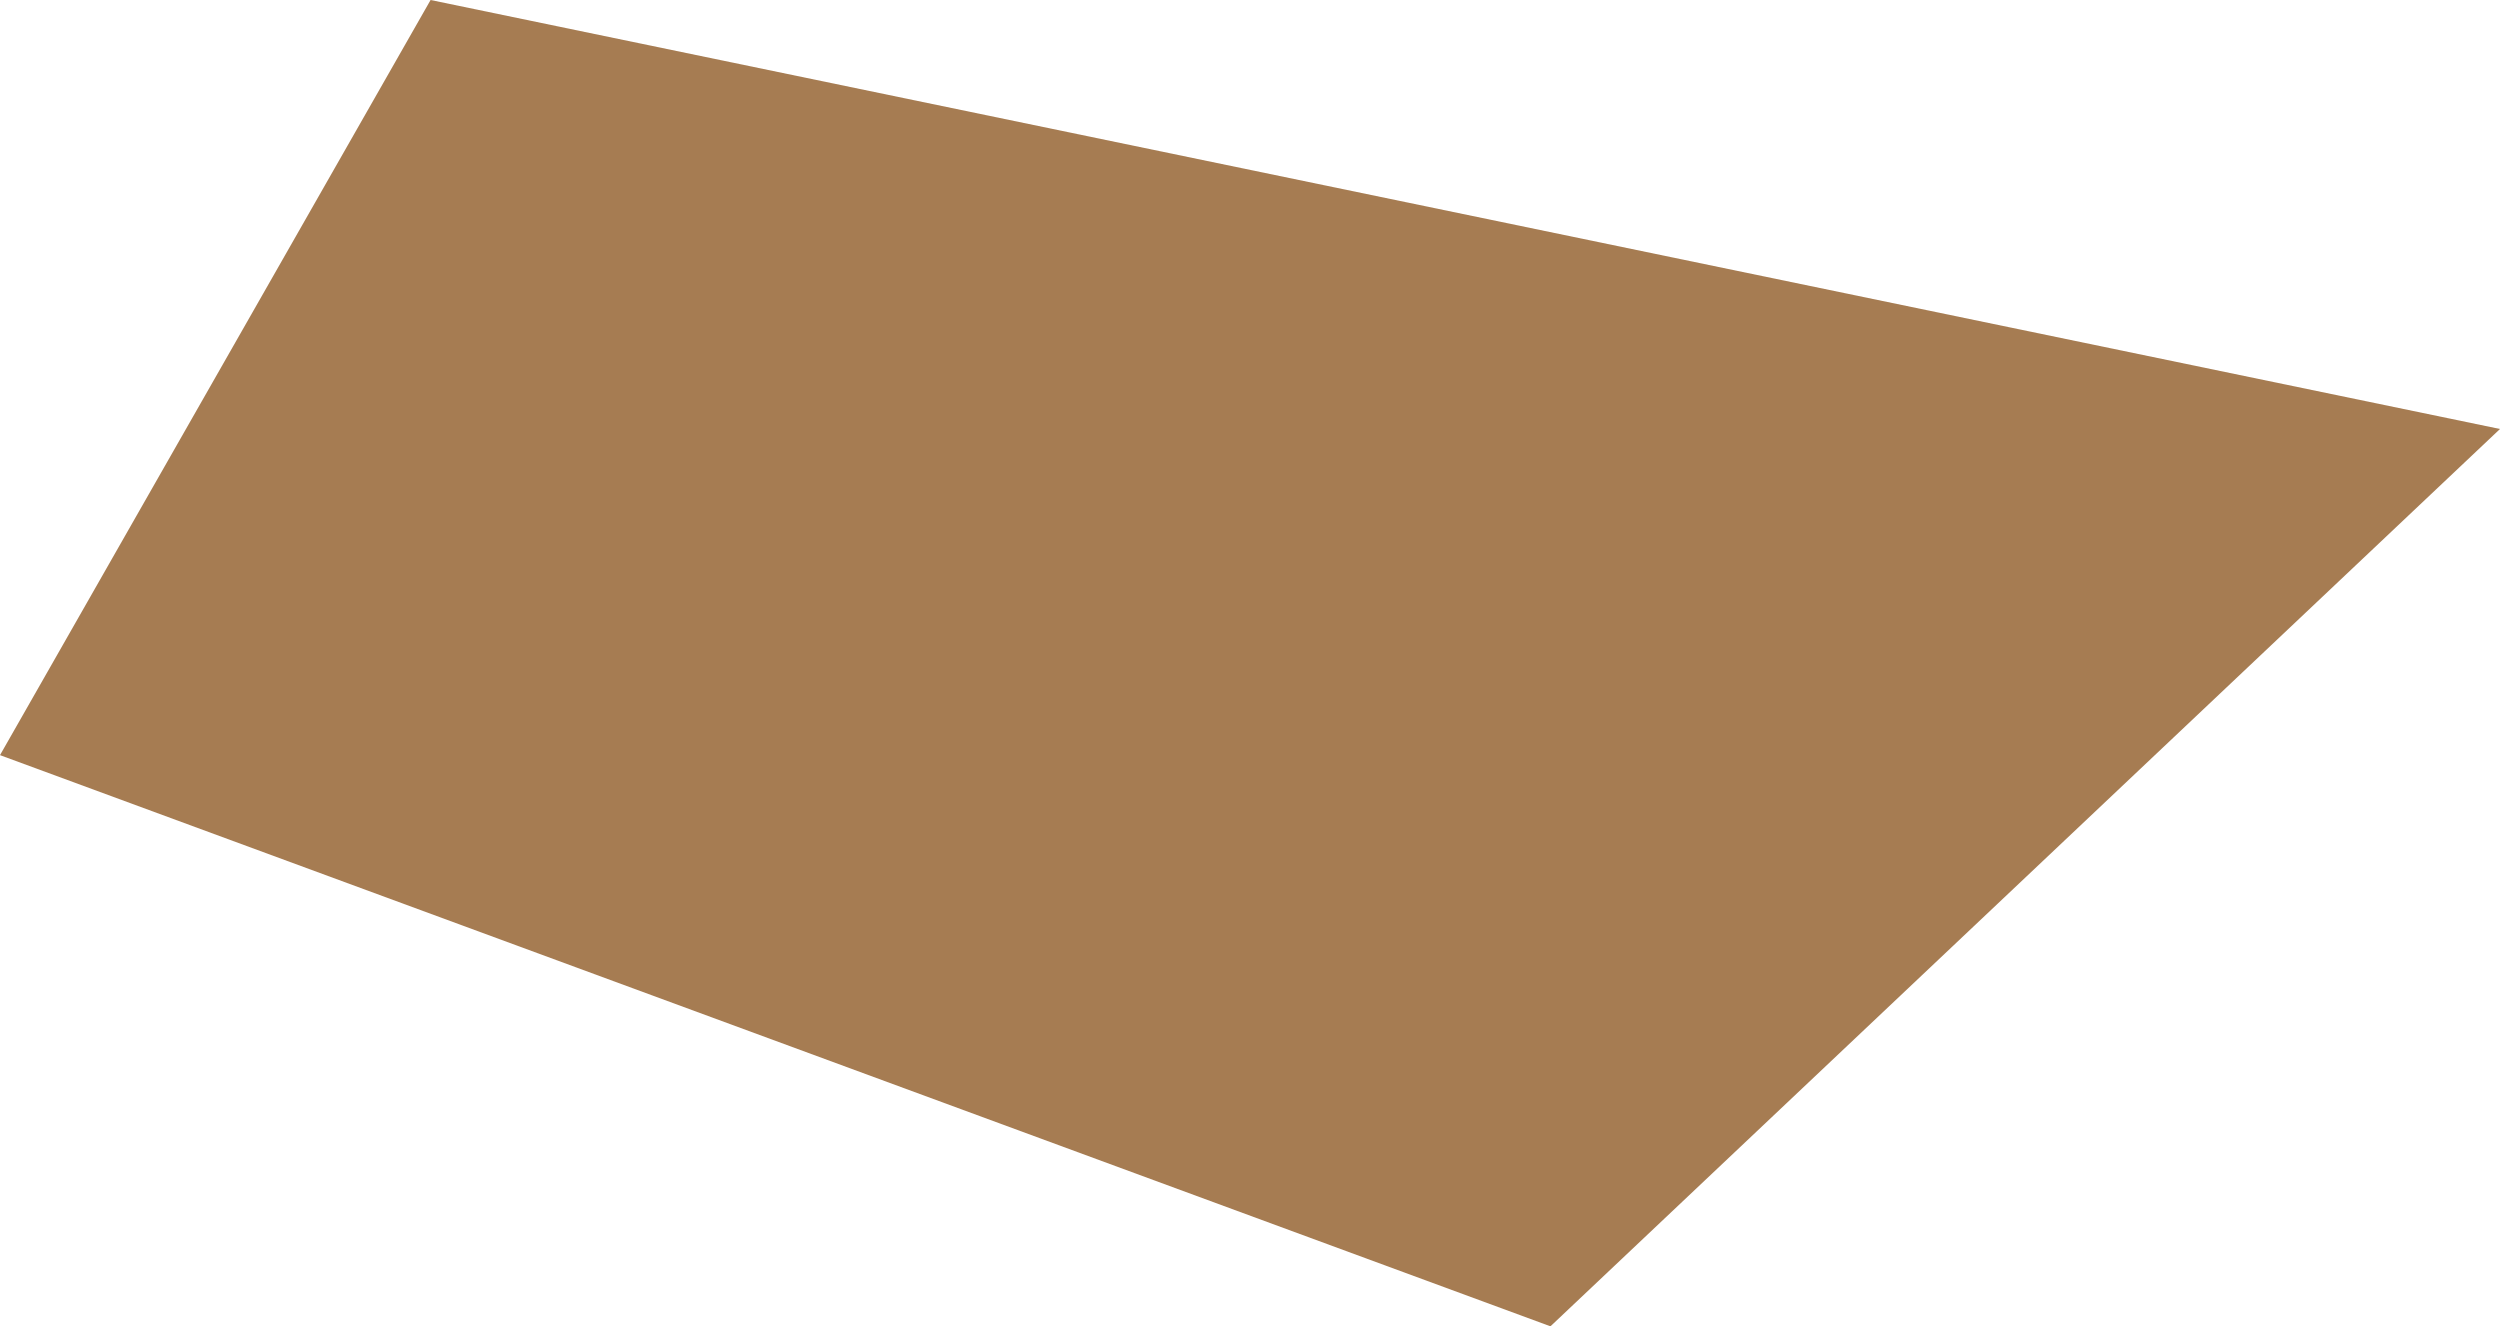 <svg xmlns="http://www.w3.org/2000/svg" viewBox="0 0 31.12 16.51"><title>pellet</title><g id="Layer_2" data-name="Layer 2"><g id="Layer_1-2" data-name="Layer 1"><polygon points="19.3 16.51 0 9.4 5.36 0 31.12 5.34 19.3 16.51" style="fill:#a67c52"/></g></g></svg>